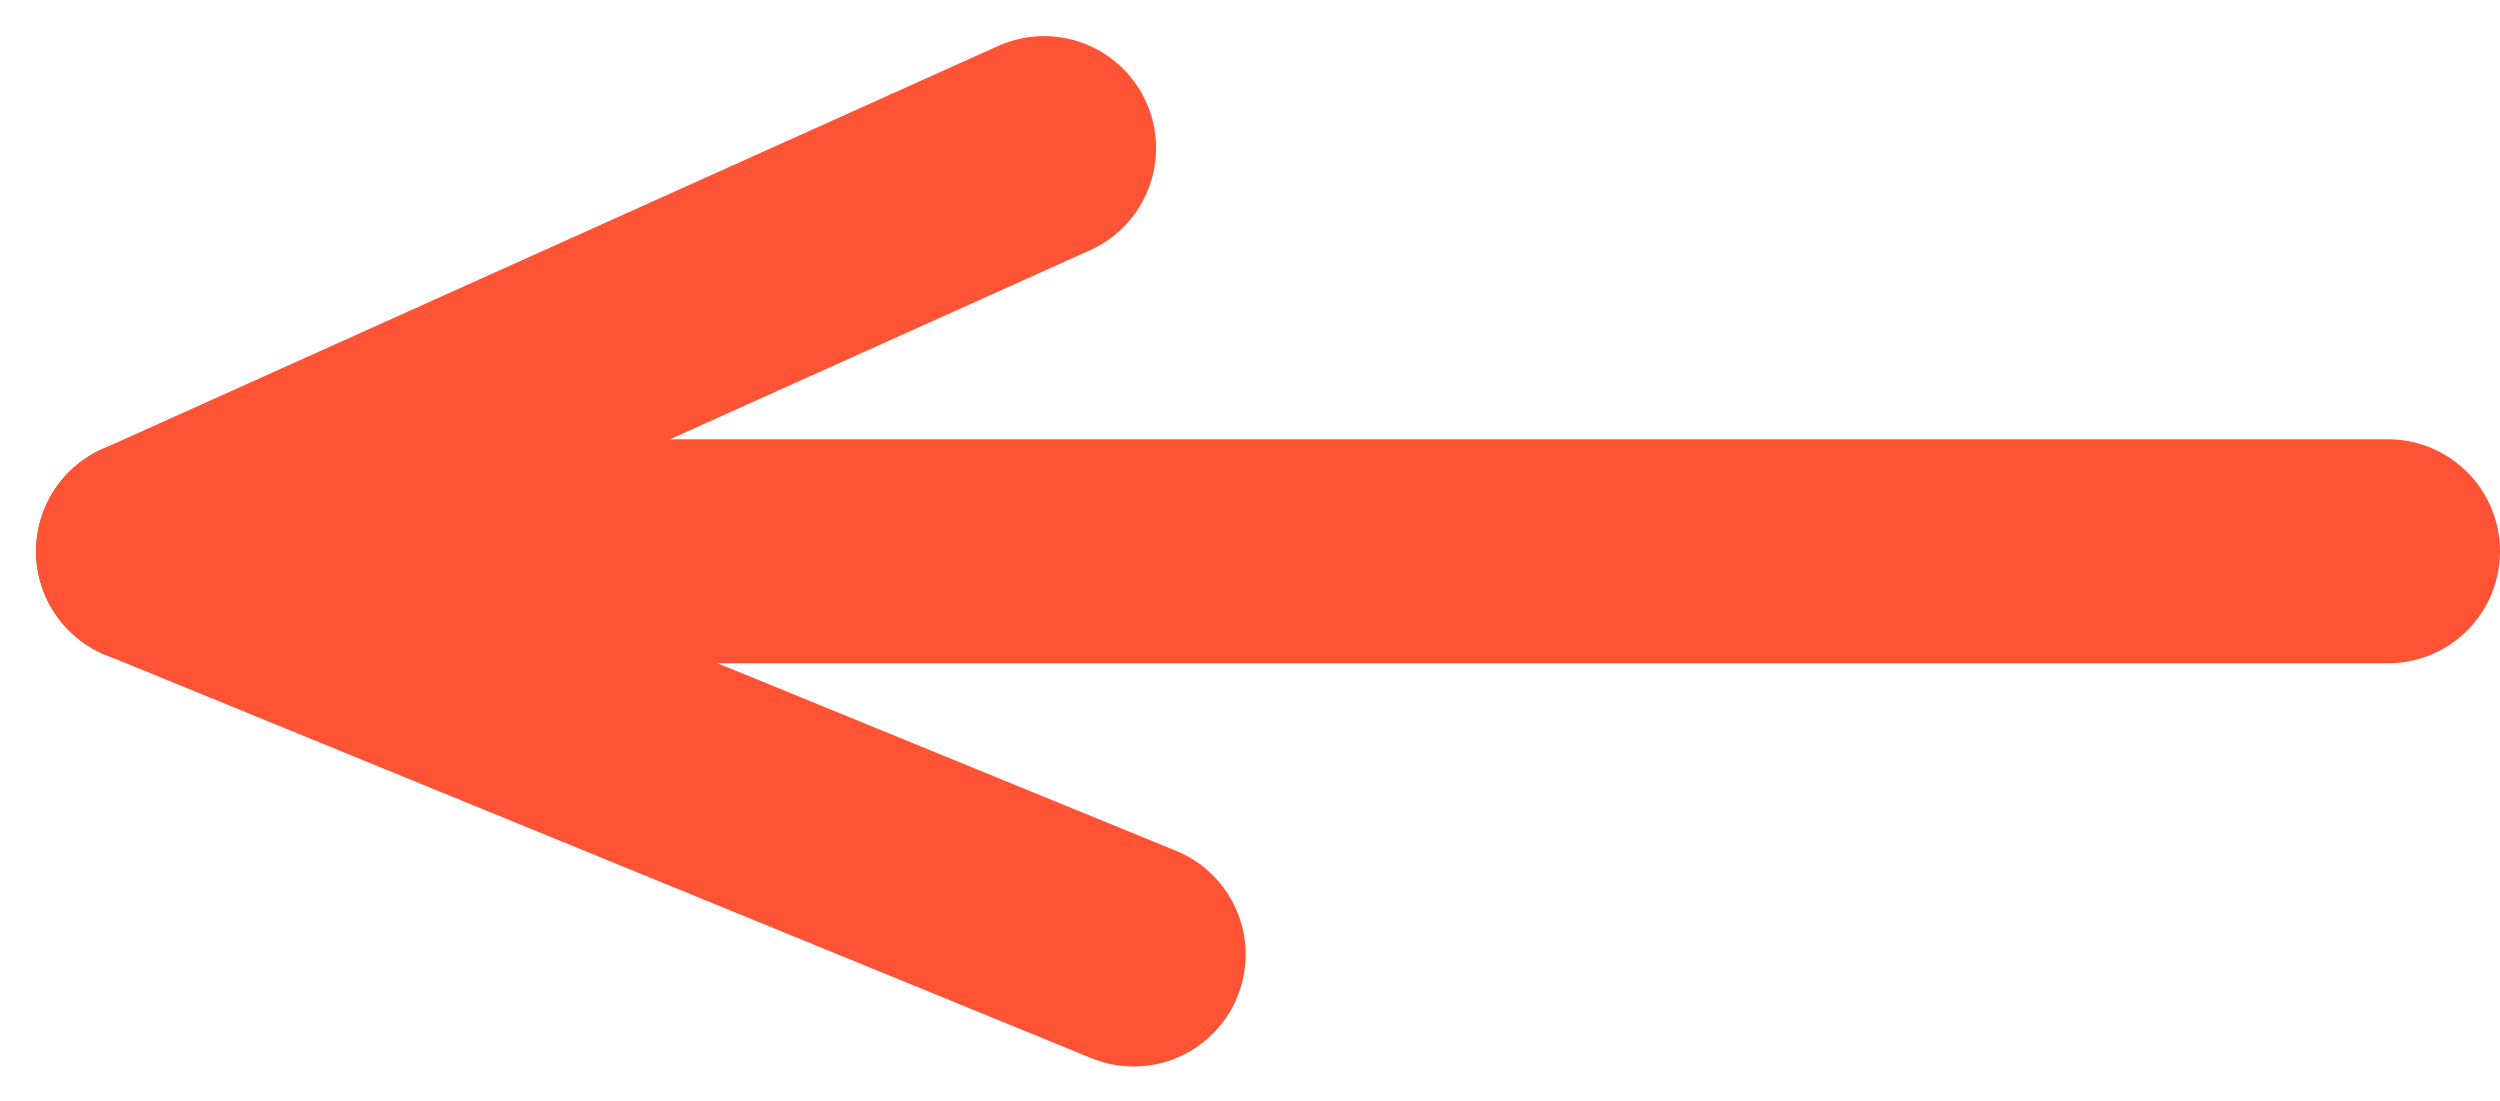 <svg xmlns="http://www.w3.org/2000/svg" width="55.806" height="24.566" viewBox="0 0 55.806 24.566">
  <g id="Group_8" data-name="Group 8" transform="translate(-209.194 -63.194)">
    <line id="Line_8" data-name="Line 8" x1="50" transform="translate(212.5 75.5)" fill="none" stroke="#ff5335" stroke-linecap="round" stroke-width="5"/>
    <line id="Line_9" data-name="Line 9" y1="9" x2="20" transform="translate(212.5 66.5)" fill="none" stroke="#ff5335" stroke-linecap="round" stroke-width="5"/>
    <line id="Line_10" data-name="Line 10" x2="22" y2="9" transform="translate(212.5 75.5)" fill="none" stroke="#ff5335" stroke-linecap="round" stroke-width="5"/>
  </g>
</svg>
